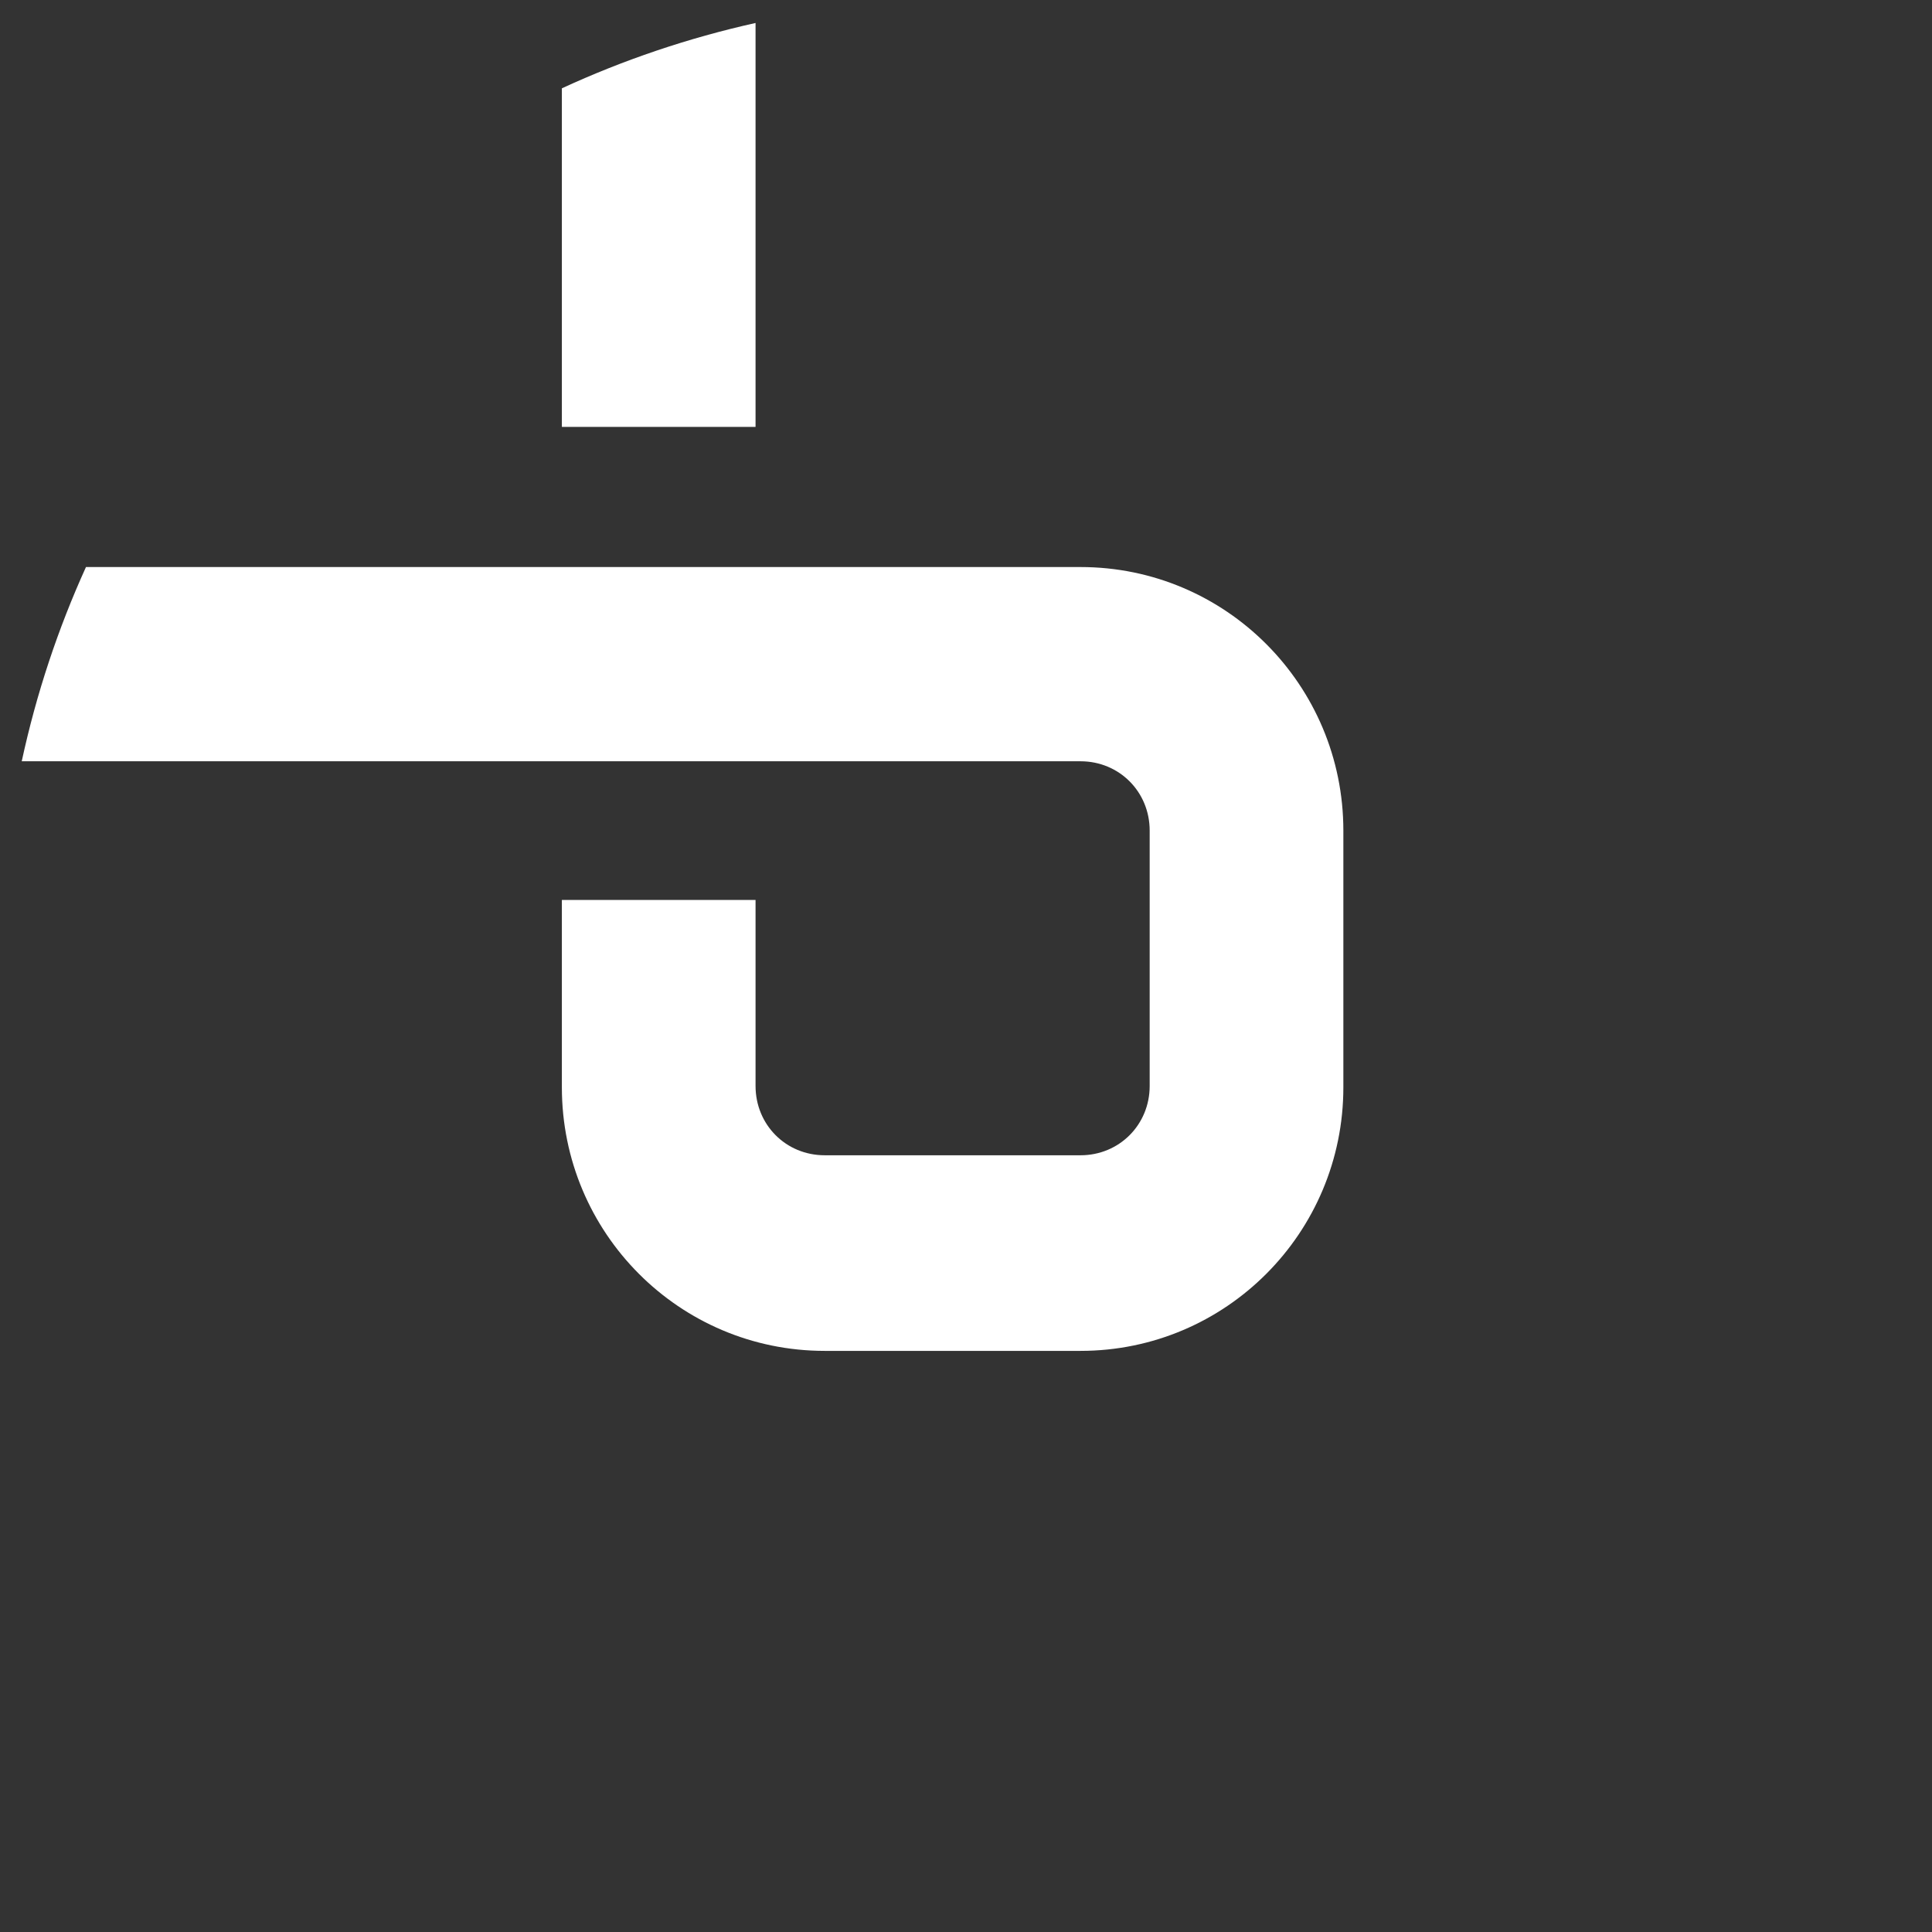 <svg width="28" height="28" viewBox="0 0 28 28" fill="none" class="gradient-bzx"
  xmlns="http://www.w3.org/2000/svg">
  <rect x="0" y="0" width="28" height="28" fill="#333333" stroke="none"/>
  <path d="M0 14C0 6.268 6.268 0 14 0V0C21.732 0 28 6.268 28 14V14C28 21.732 21.732 28 14 28V28C6.268 28 0 21.732 0 14V14Z" />
  <path d="M8.143 1.28C9.032 0.87 9.972 0.551 10.95 0.333V6.187H8.143V1.28Z" fill="white"/>
  <path d="M0.315 11.033C0.527 10.052 0.841 9.11 1.246 8.218H15.66C17.765 8.218 19.469 9.927 19.469 12.038V15.758C19.469 17.869 17.765 19.578 15.66 19.578H11.952C9.847 19.578 8.143 17.869 8.143 15.758V13.043H10.95V15.738C10.95 16.301 11.39 16.743 11.952 16.743H15.66C16.221 16.743 16.662 16.301 16.662 15.738V12.038C16.662 11.475 16.221 11.033 15.66 11.033H0.315Z" fill="white"/>
</svg>